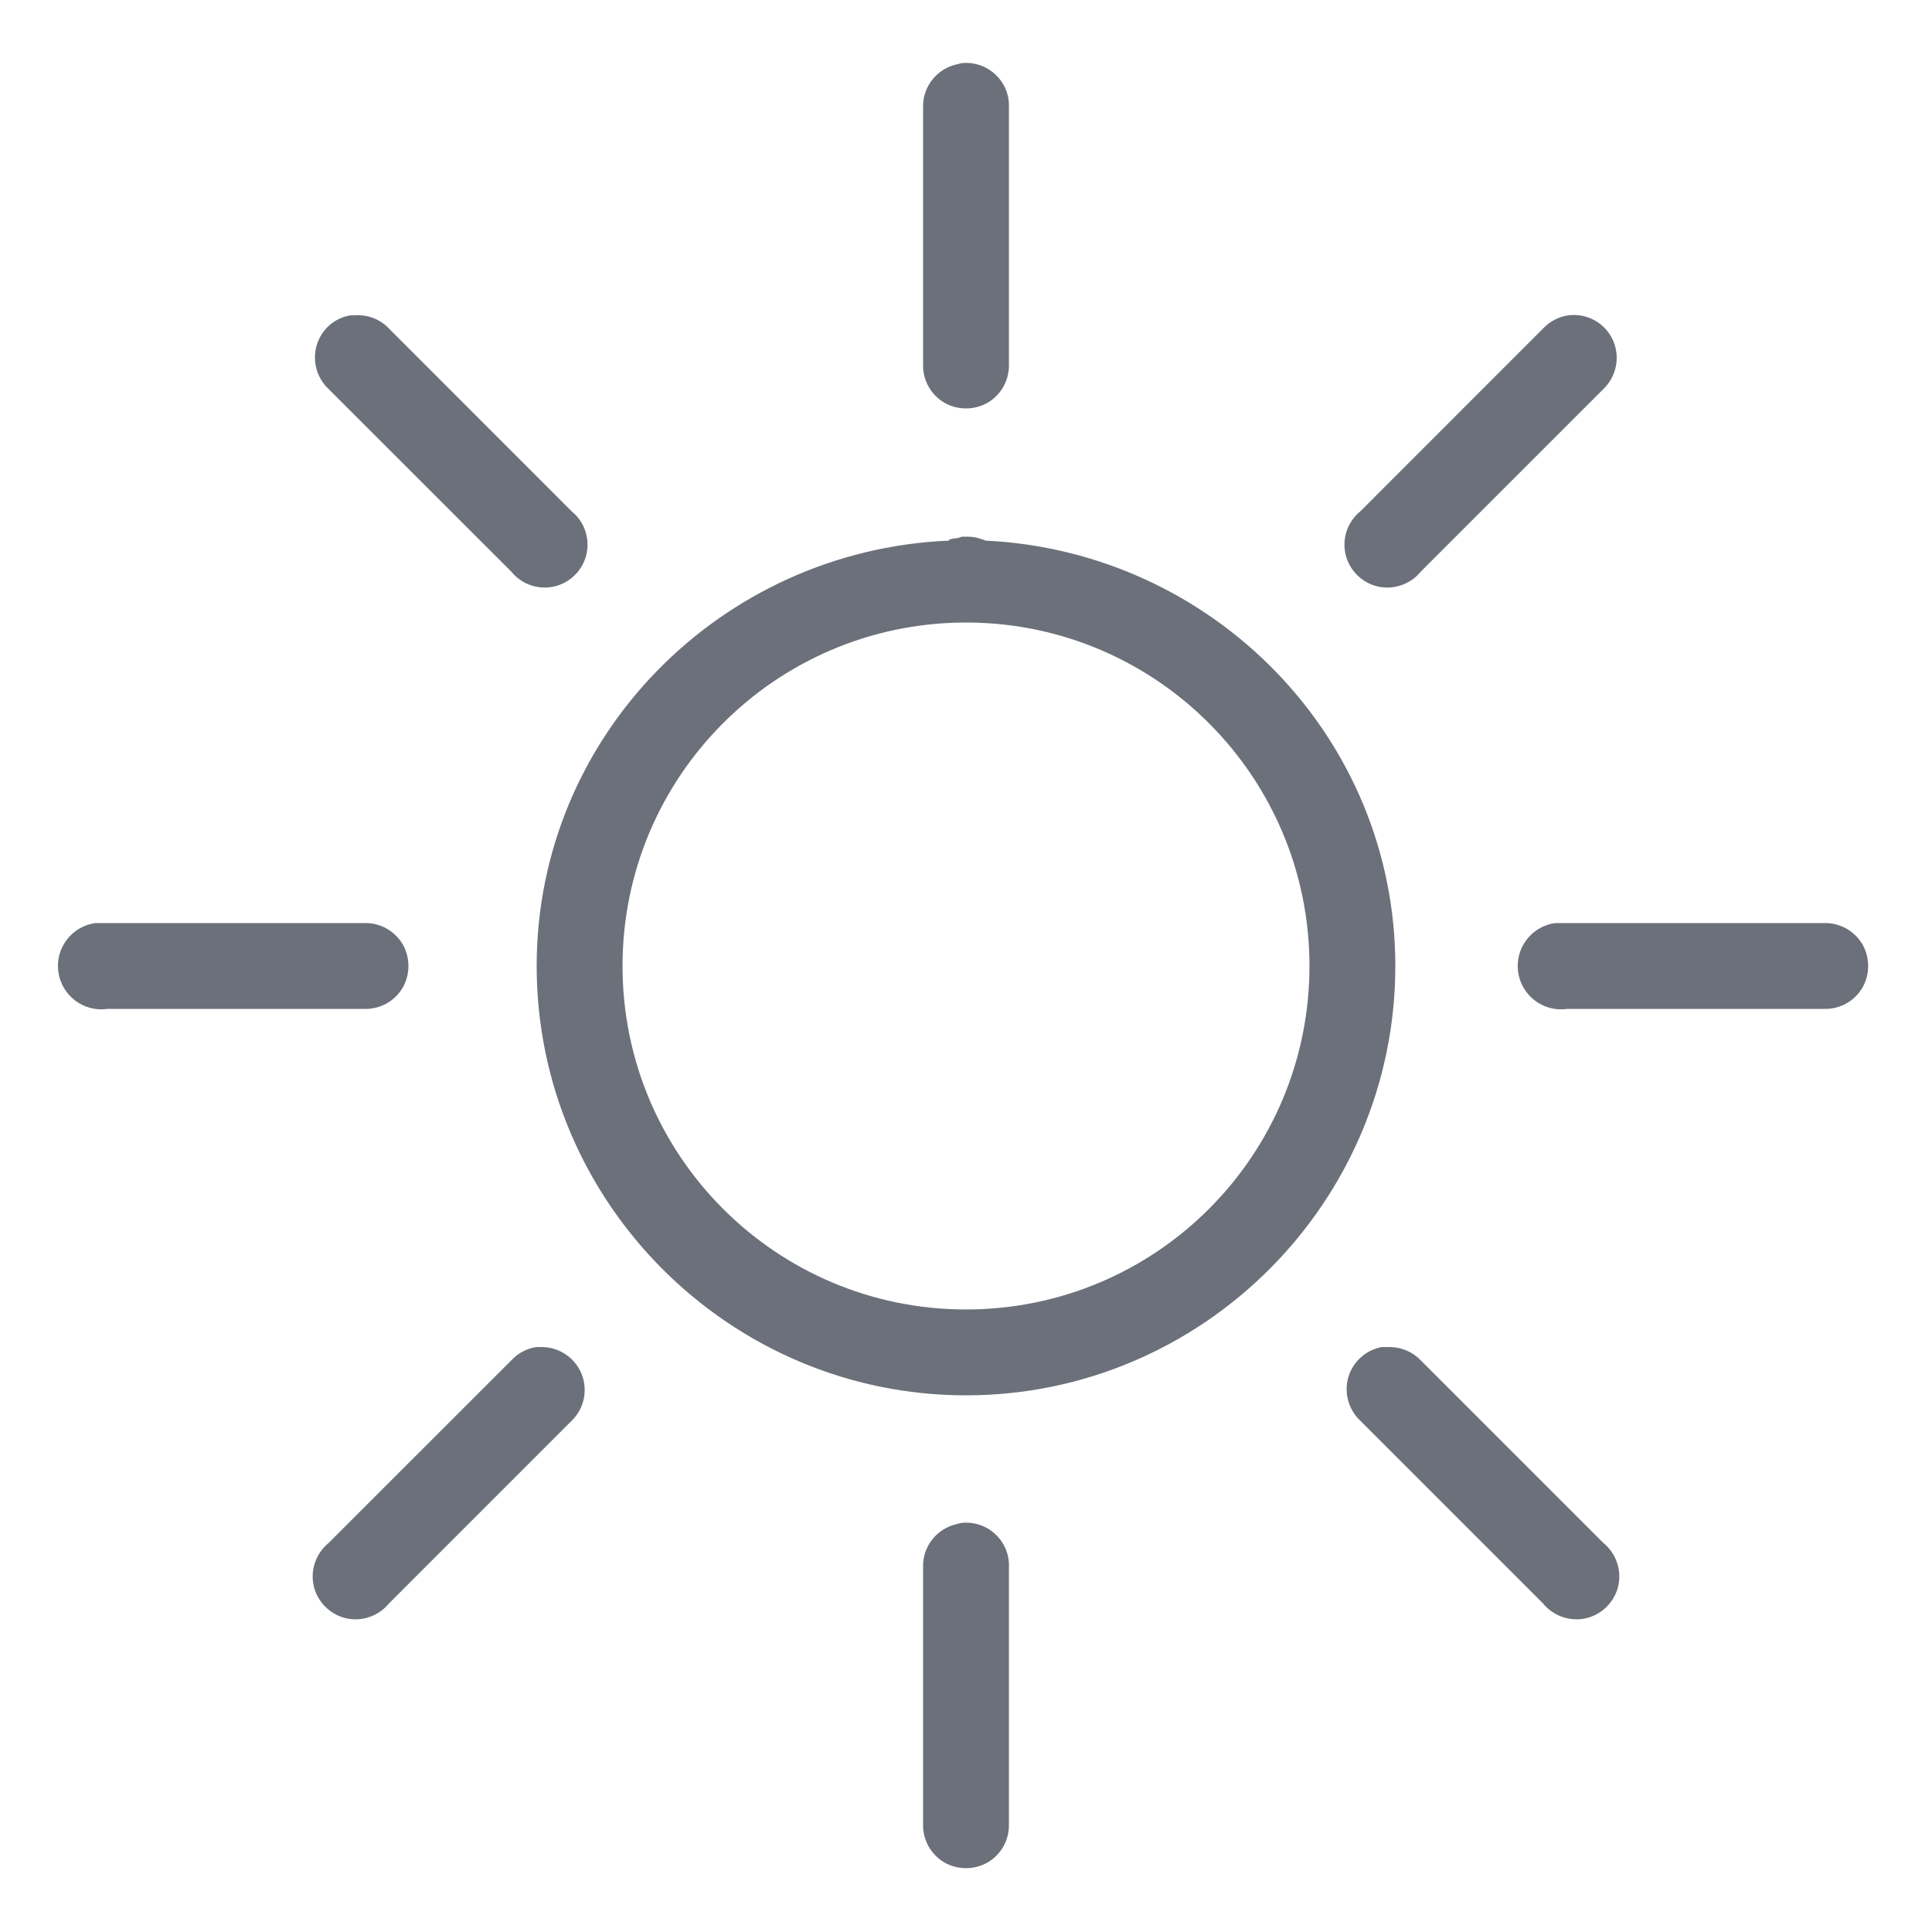 <svg width="18" height="18" viewBox="0 0 18 18" fill="none" xmlns="http://www.w3.org/2000/svg">
<path d="M8.963 0.588C8.945 0.591 8.928 0.595 8.912 0.6C8.727 0.642 8.595 0.809 8.6 1V3.4C8.598 3.544 8.673 3.678 8.798 3.752C8.923 3.823 9.077 3.823 9.202 3.752C9.327 3.678 9.402 3.544 9.4 3.4V1C9.405 0.884 9.358 0.773 9.275 0.695C9.191 0.616 9.077 0.577 8.963 0.588ZM3.263 2.938C3.112 2.964 2.992 3.073 2.95 3.219C2.908 3.366 2.952 3.522 3.062 3.625L4.763 5.325C4.859 5.444 5.014 5.498 5.164 5.464C5.312 5.43 5.43 5.312 5.464 5.164C5.498 5.014 5.444 4.859 5.325 4.763L3.625 3.062C3.542 2.973 3.422 2.928 3.3 2.938C3.288 2.938 3.275 2.938 3.263 2.938ZM14.613 2.938C14.522 2.95 14.438 2.995 14.375 3.062L12.675 4.763C12.556 4.859 12.502 5.014 12.536 5.164C12.57 5.312 12.688 5.43 12.836 5.464C12.986 5.498 13.141 5.444 13.238 5.325L14.938 3.625C15.062 3.506 15.098 3.32 15.025 3.164C14.95 3.006 14.784 2.916 14.613 2.938ZM8.963 5C8.95 5.003 8.938 5.008 8.925 5.013C8.9 5.014 8.875 5.019 8.85 5.025C8.845 5.03 8.842 5.033 8.838 5.037C6.716 5.128 5 6.856 5 9C5 11.202 6.798 13 9 13C11.202 13 13 11.202 13 9C13 6.864 11.298 5.142 9.188 5.037C9.173 5.037 9.164 5.025 9.15 5.025C9.109 5.009 9.067 5.002 9.025 5C9.017 5 9.008 5 9 5C8.988 5 8.975 5 8.963 5ZM8.975 5.8C8.983 5.8 8.992 5.8 9 5.8C9.012 5.8 9.025 5.8 9.037 5.8C10.787 5.82 12.2 7.245 12.2 9C12.2 10.769 10.769 12.2 9 12.2C7.233 12.2 5.8 10.769 5.8 9C5.8 7.241 7.219 5.814 8.975 5.8ZM0.887 8.6C0.667 8.631 0.512 8.836 0.544 9.056C0.575 9.277 0.78 9.431 1 9.4H3.4C3.544 9.402 3.678 9.327 3.752 9.202C3.823 9.077 3.823 8.923 3.752 8.798C3.678 8.673 3.544 8.598 3.4 8.6H1C0.987 8.6 0.975 8.6 0.962 8.6C0.95 8.6 0.937 8.6 0.925 8.6C0.912 8.6 0.9 8.6 0.887 8.6ZM14.488 8.6C14.267 8.631 14.113 8.836 14.144 9.056C14.175 9.277 14.38 9.431 14.6 9.4H17C17.144 9.402 17.278 9.327 17.352 9.202C17.423 9.077 17.423 8.923 17.352 8.798C17.278 8.673 17.144 8.598 17 8.6H14.6C14.588 8.6 14.575 8.6 14.562 8.6C14.55 8.6 14.537 8.6 14.525 8.6C14.512 8.6 14.5 8.6 14.488 8.6ZM5 12.55C4.909 12.562 4.825 12.608 4.763 12.675L3.062 14.375C2.944 14.472 2.889 14.627 2.923 14.777C2.958 14.925 3.075 15.042 3.223 15.077C3.373 15.111 3.528 15.056 3.625 14.938L5.325 13.238C5.444 13.123 5.48 12.947 5.416 12.795C5.353 12.644 5.202 12.547 5.037 12.55C5.025 12.55 5.013 12.55 5 12.55ZM12.875 12.55C12.725 12.577 12.605 12.686 12.562 12.831C12.52 12.978 12.564 13.134 12.675 13.238L14.375 14.938C14.472 15.056 14.627 15.111 14.777 15.077C14.925 15.042 15.042 14.925 15.077 14.777C15.111 14.627 15.056 14.472 14.938 14.375L13.238 12.675C13.162 12.595 13.059 12.552 12.95 12.55C12.938 12.55 12.925 12.55 12.912 12.55C12.9 12.55 12.887 12.55 12.875 12.55ZM8.963 14.188C8.945 14.191 8.928 14.195 8.912 14.2C8.727 14.242 8.595 14.409 8.6 14.6V17C8.598 17.144 8.673 17.278 8.798 17.352C8.923 17.423 9.077 17.423 9.202 17.352C9.327 17.278 9.402 17.144 9.4 17V14.6C9.405 14.484 9.358 14.373 9.275 14.295C9.191 14.216 9.077 14.177 8.963 14.188Z" fill="#6B707A"/>
</svg>
